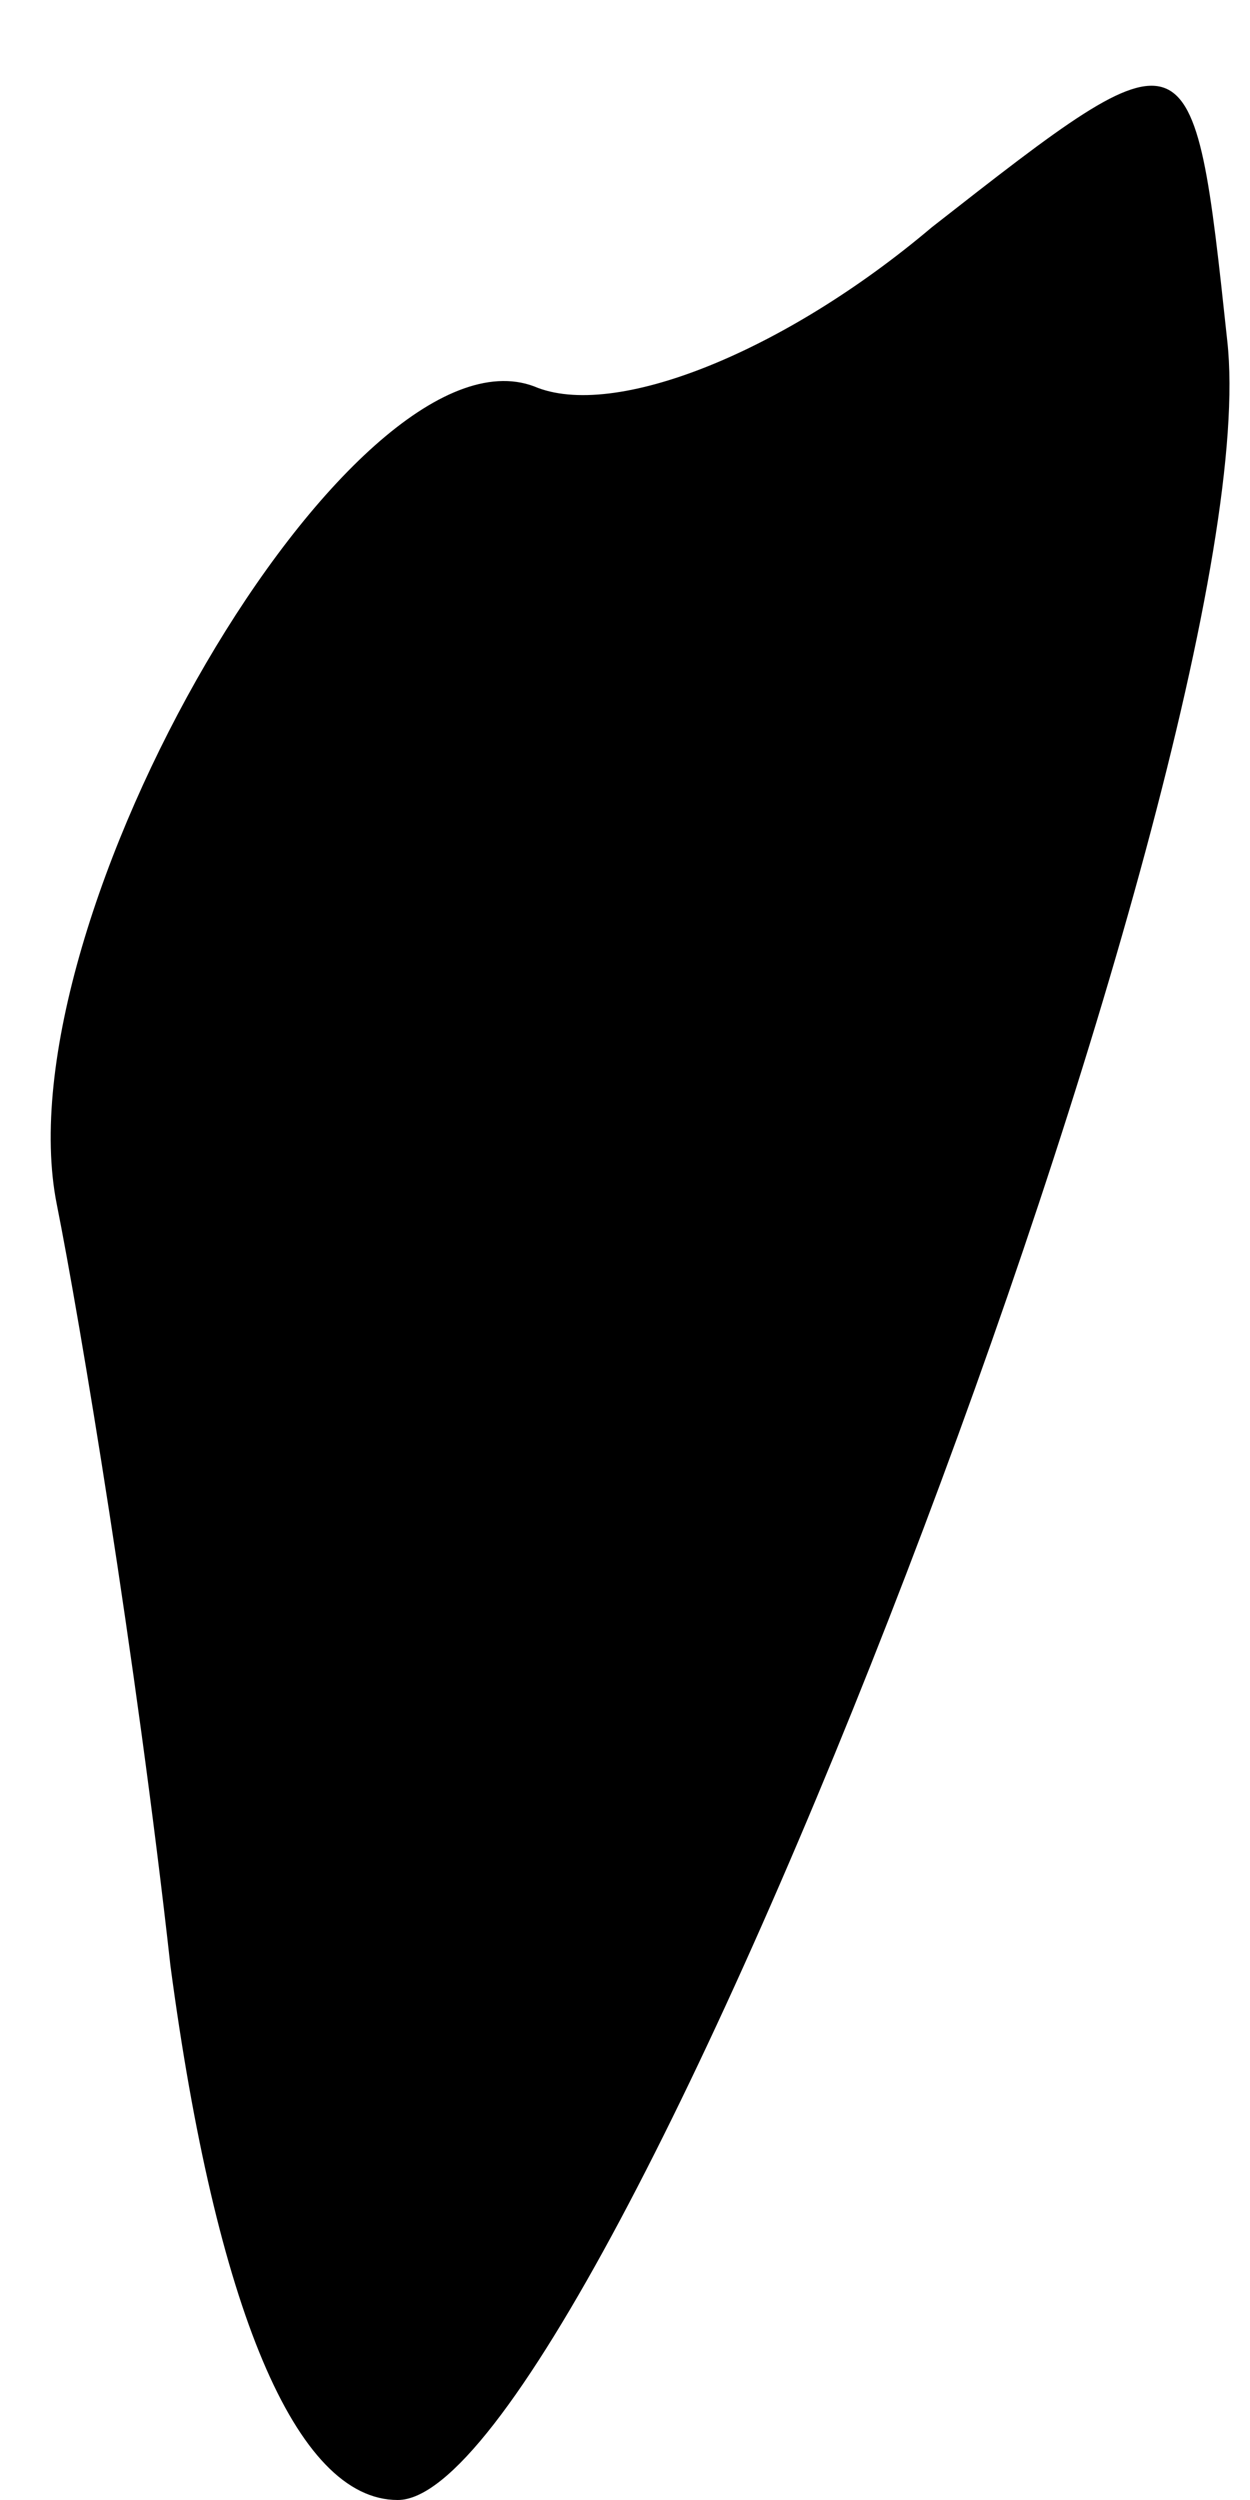 <?xml version="1.0" standalone="no"?>
<!DOCTYPE svg PUBLIC "-//W3C//DTD SVG 20010904//EN"
 "http://www.w3.org/TR/2001/REC-SVG-20010904/DTD/svg10.dtd">
<svg version="1.0" xmlns="http://www.w3.org/2000/svg"
 width="11pt" height="22pt" viewBox="0 0 11 22"
 preserveAspectRatio="xMidYMid meet">
<g transform="translate(0,22) scale(0.1,-0.1)"
fill="#000000" stroke="none">
<path fill="#000000" stroke="none" d="M82 200 c-13 -11 -28 -17 -35 -14 -16
6 -47 -47 -42 -72 2 -10 7 -40 10 -67 4 -30 11 -47 20 -47 18 0 77 154 73 190
-3 28 -3 28 -26 10z"/>
</g>
</svg>
